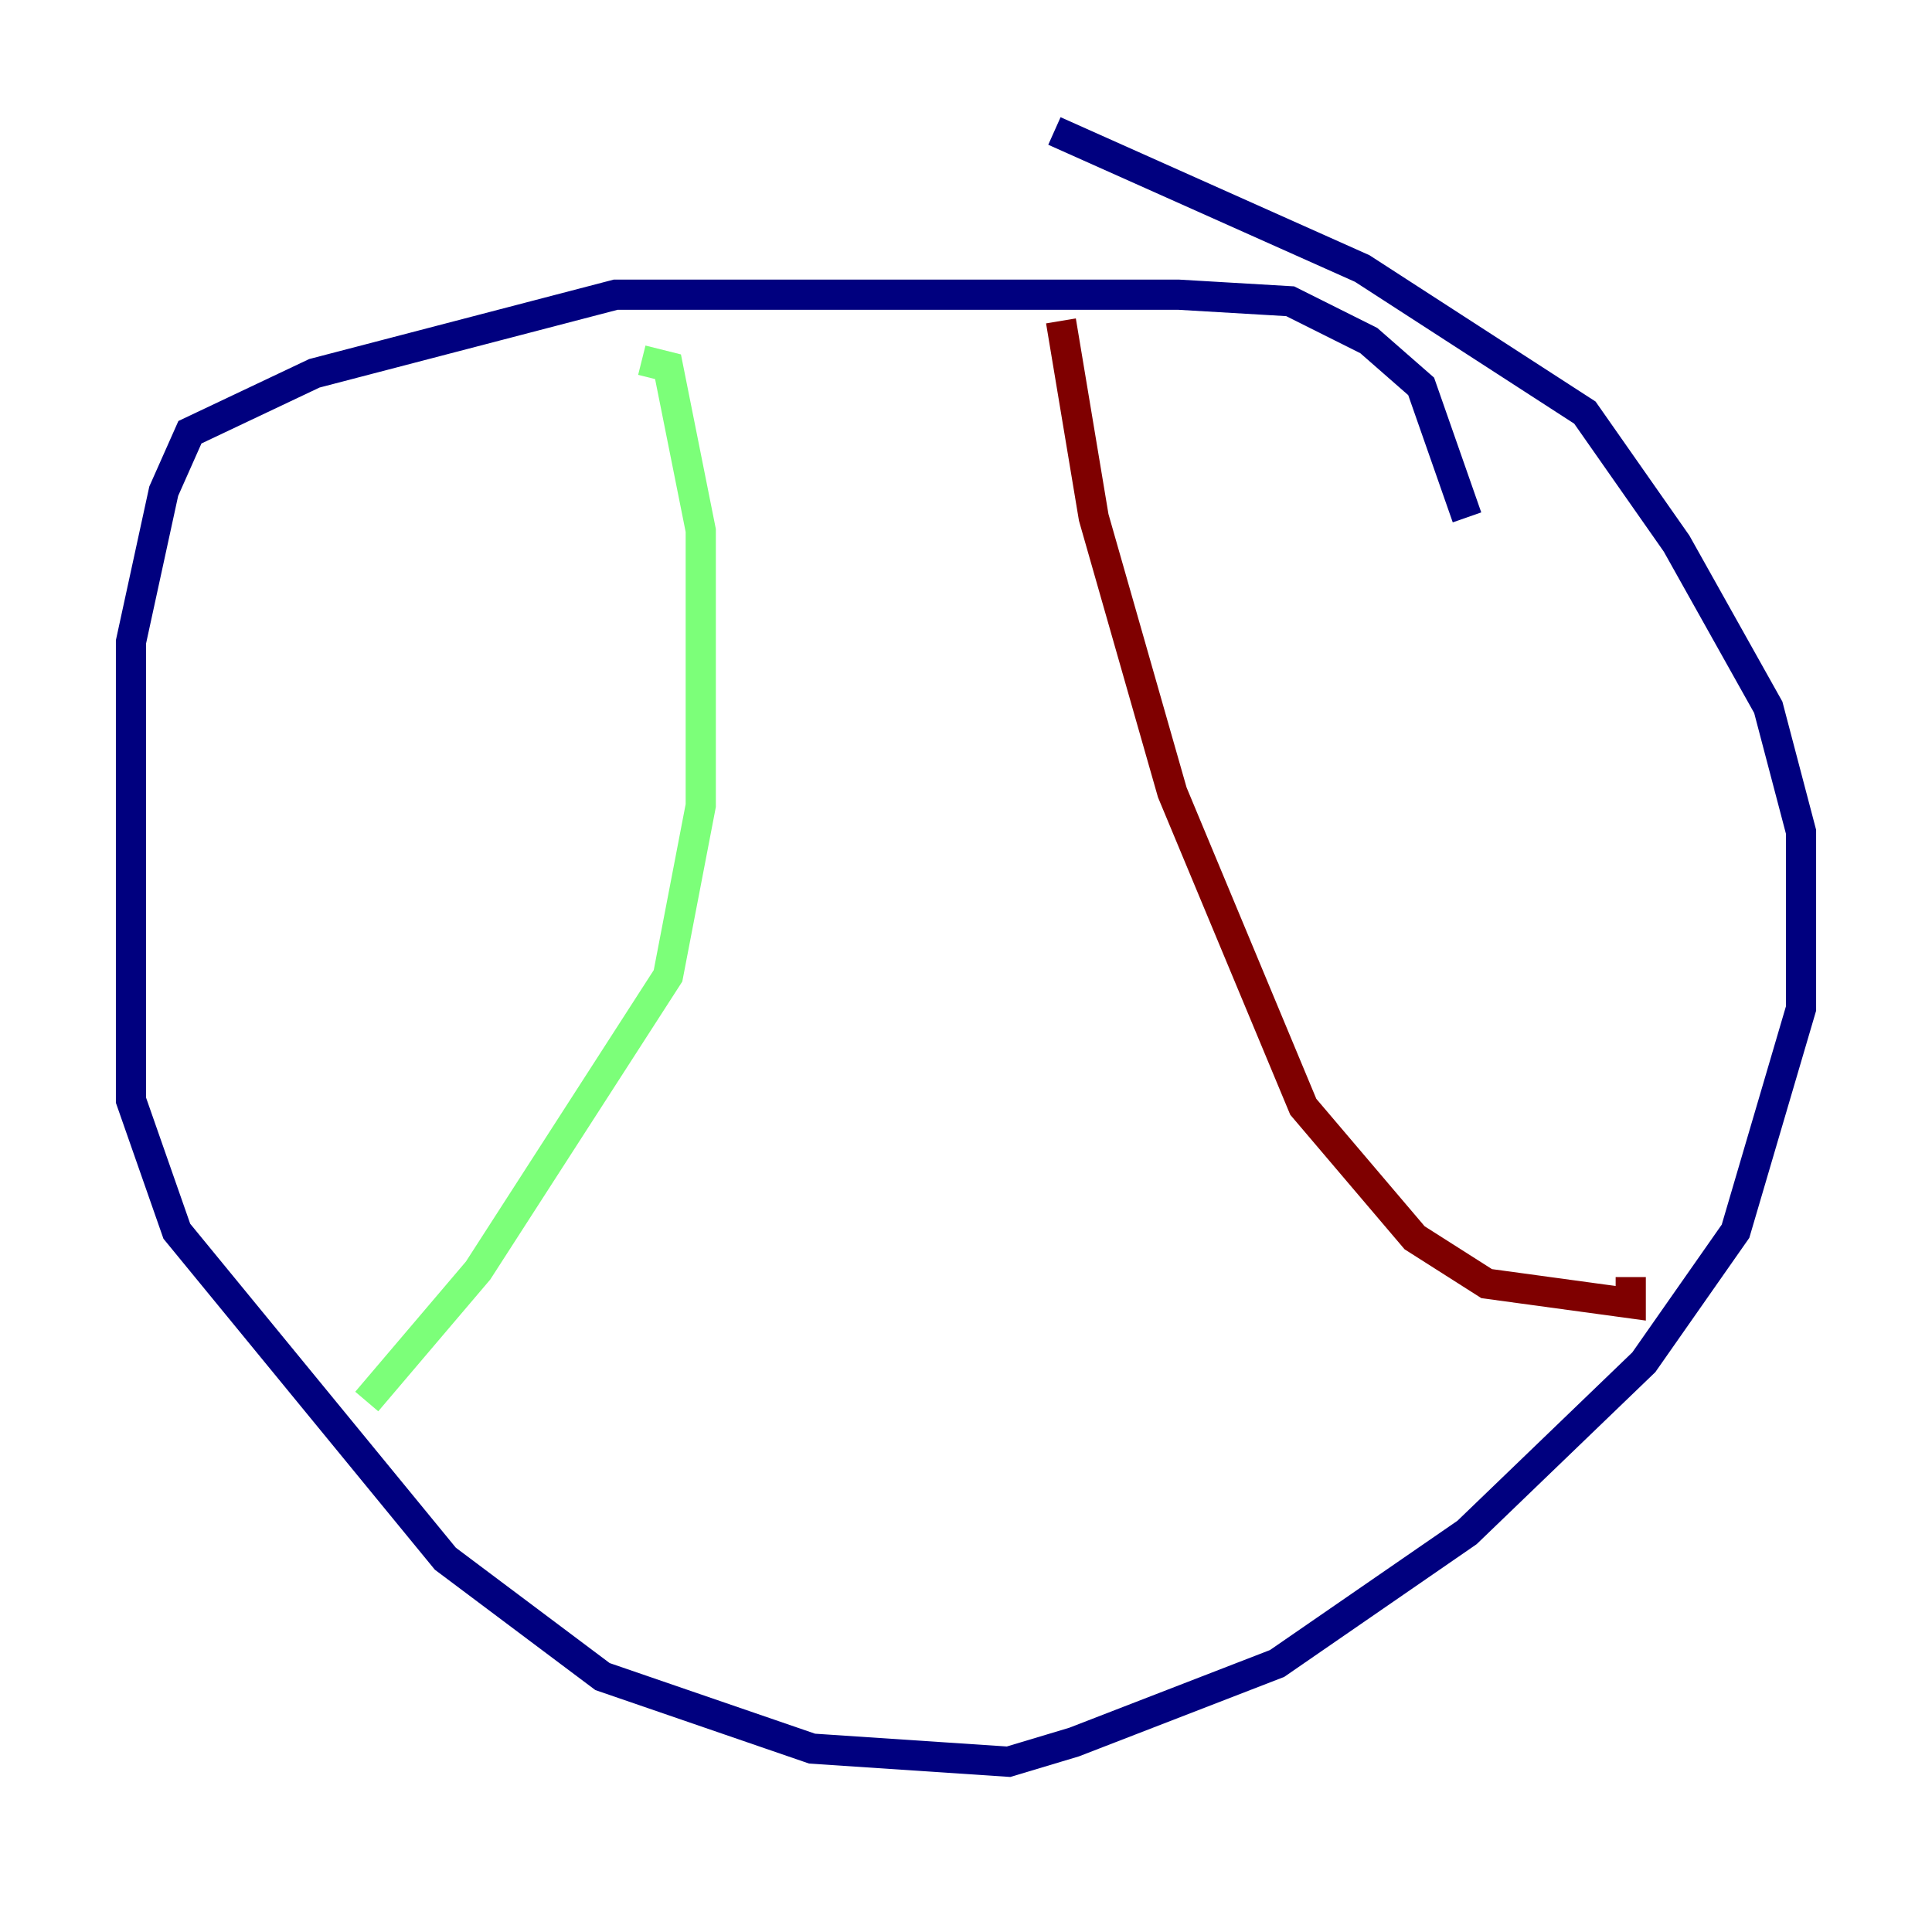 <?xml version="1.0" encoding="utf-8" ?>
<svg baseProfile="tiny" height="128" version="1.2" viewBox="0,0,128,128" width="128" xmlns="http://www.w3.org/2000/svg" xmlns:ev="http://www.w3.org/2001/xml-events" xmlns:xlink="http://www.w3.org/1999/xlink"><defs /><polyline fill="none" points="97.193,34.278 94.156,25.6 90.685,22.563 85.478,19.959 78.102,19.525 40.786,19.525 20.827,24.732 12.583,28.637 10.848,32.542 8.678,42.522 8.678,72.895 11.715,81.573 29.505,103.268 39.919,111.078 53.803,115.851 66.82,116.719 71.159,115.417 84.61,110.21 97.193,101.532 108.909,90.251 114.983,81.573 119.322,66.82 119.322,55.105 117.153,46.861 111.078,36.014 105.003,27.336 90.251,17.79 69.858,8.678" stroke="#00007f" stroke-width="2" /><polyline fill="none" points="42.522,23.864 44.258,24.298 46.427,35.146 46.427,53.37 44.258,64.651 31.675,84.176 24.298,92.854" stroke="#7cff79" stroke-width="2" /><polyline fill="none" points="70.291,21.261 72.461,34.278 77.668,52.502 86.346,73.329 93.722,82.007 98.495,85.044 108.041,86.346 108.041,84.61" stroke="#7f0000" stroke-width="2" /></svg>